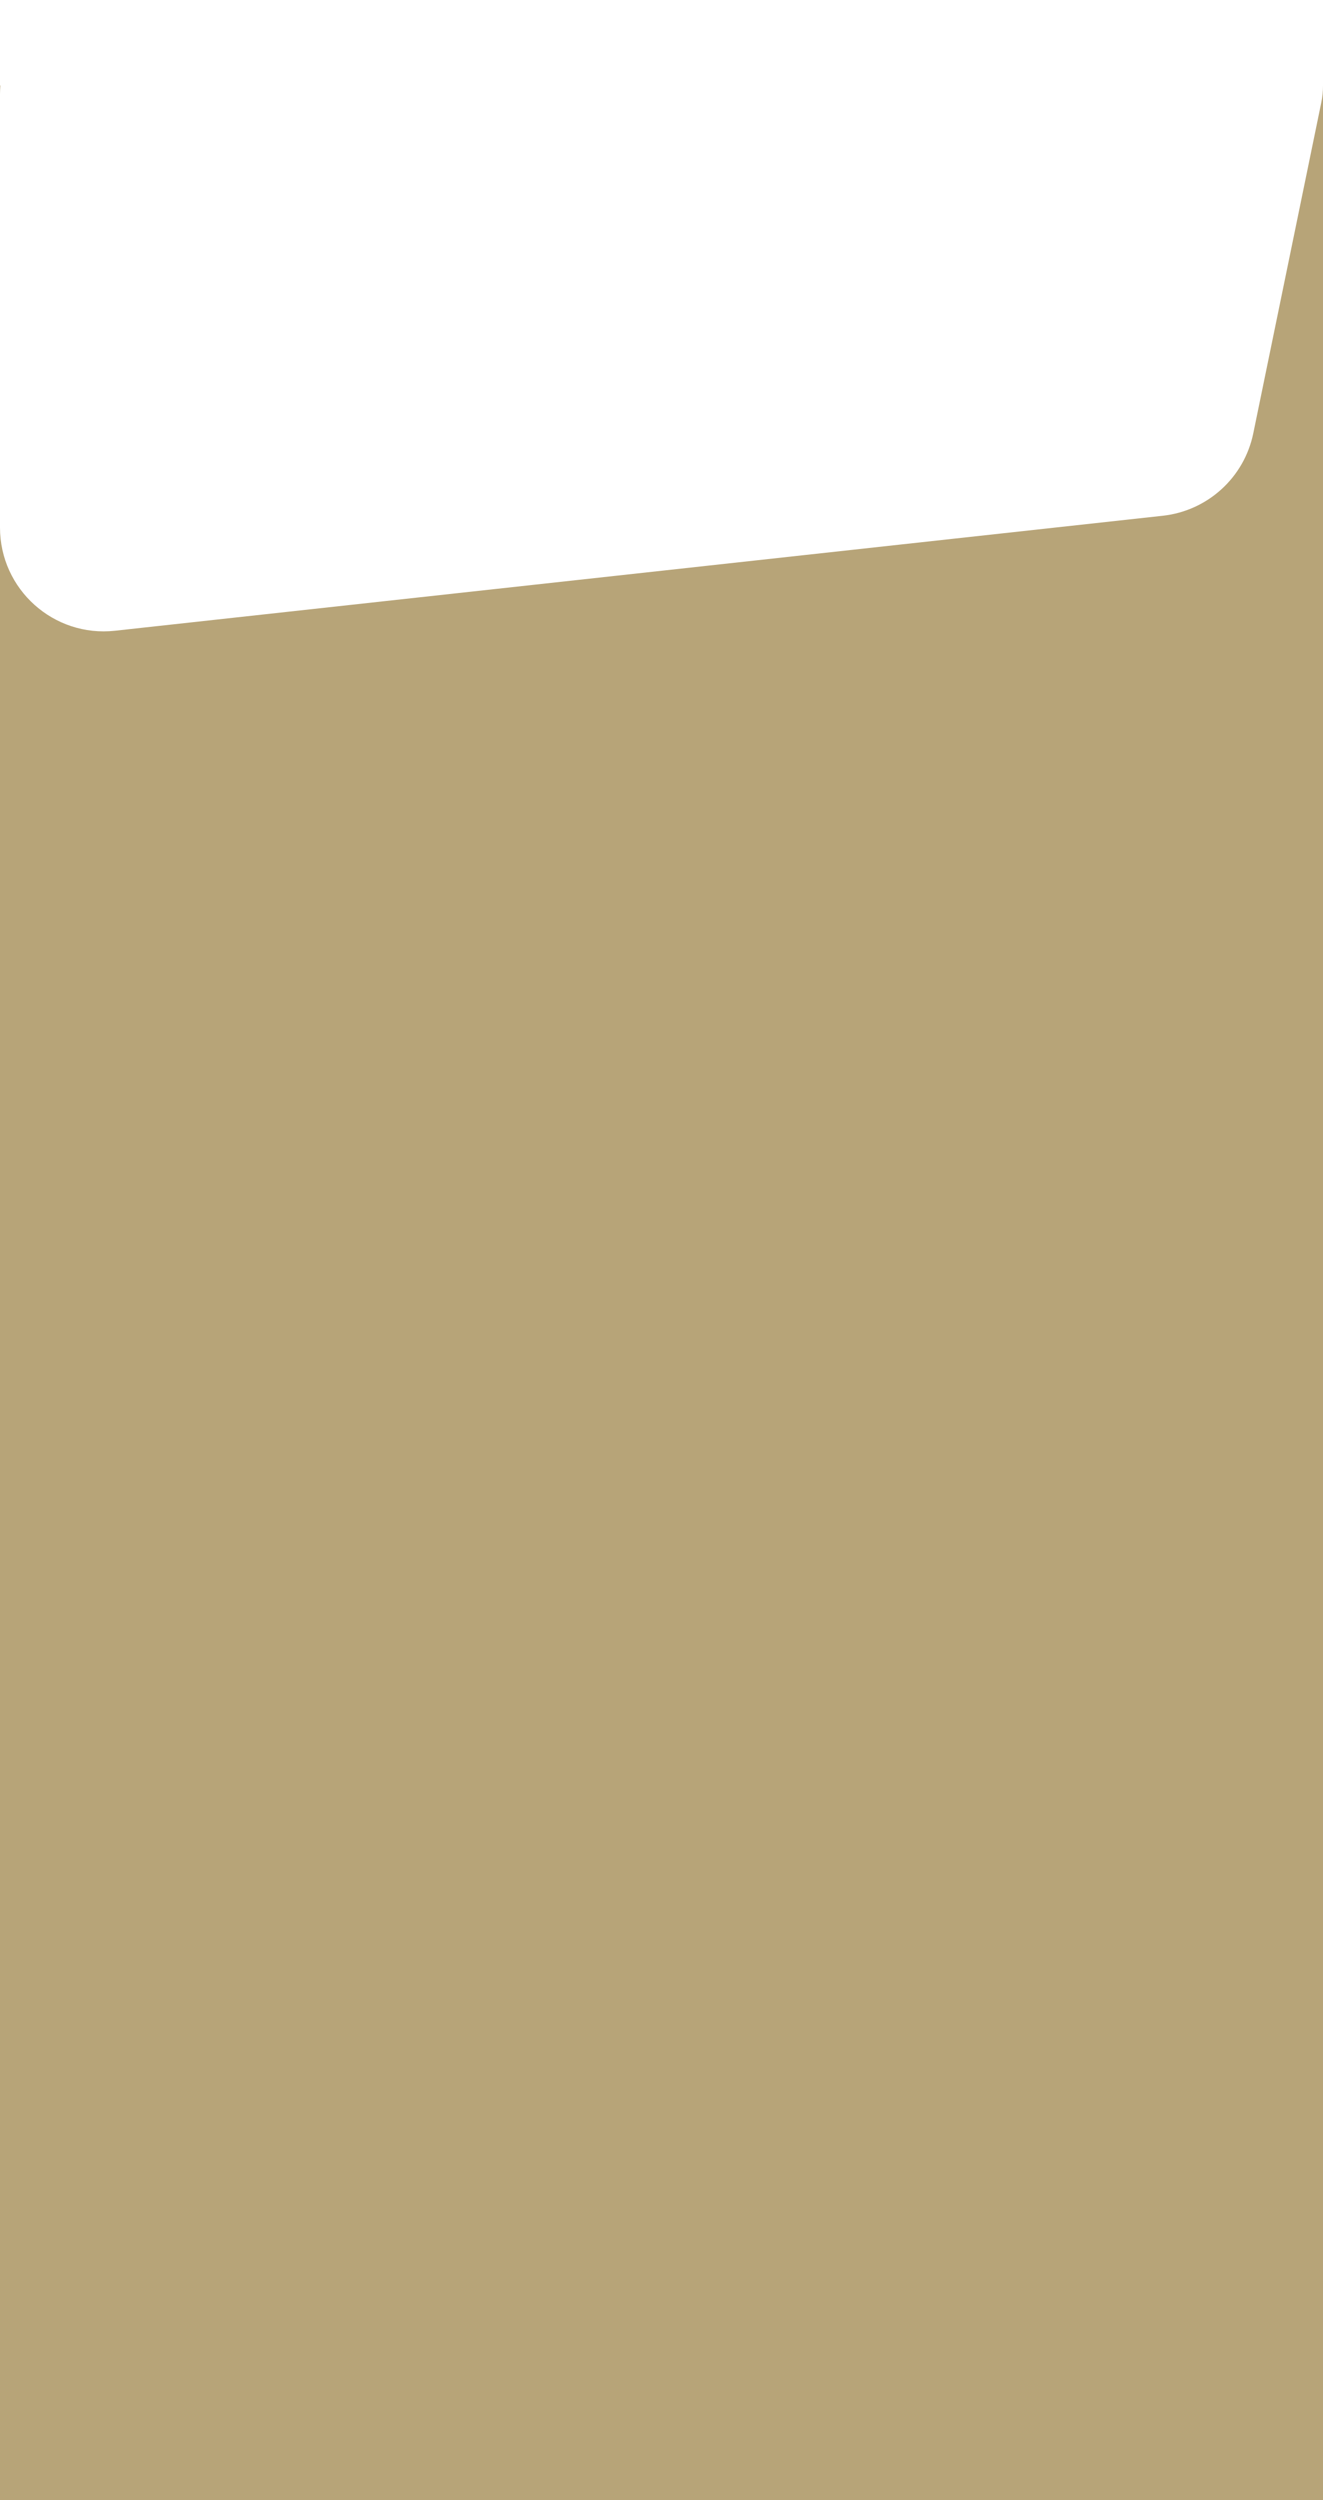 <?xml version="1.0" encoding="UTF-8"?>
<svg xmlns="http://www.w3.org/2000/svg" version="1.1" xmlns:xlink="http://www.w3.org/1999/xlink" viewBox="0 0 1440 2720">
  <defs>
    <style>
      .cls-1 {
        fill: #B7A478;
      }

      .cls-2 {
        fill: none;
      }

      .cls-3 {
        clip-path: url(#clippath);
      }

      .cls-4 {
        fill: #B7A478;
      }
    </style>
    <clipPath id="clippath">
      <rect class="cls-2" y="0" width="1440" height="2720"/>
    </clipPath>
  </defs>
  <!-- Generator: Adobe Illustrator 28.7.1, SVG Export Plug-In . SVG Version: 1.2.0 Build 142)  -->
  <g>
    <g id="Layer_1">
      <g class="cls-3">
        <path class="cls-4" d="M661.1,1726.6c21.3-31.8,64.4-40.3,96.2-19l368.3,246.9c31.8,21.3,40.3,64.4,19,96.2l-145.6,168.4c-32.6,37.7-85.9,49.9-131.6,30l-305.7-132.5c-65.3-28.3-89-108.9-49.3-168.1l148.9-222Z"/>
        <path class="cls-1" d="M741,1006c-70.2,13.6-132.9-1.6-184.5-28.3-73.8-38-35.8-129,46.9-136.2l730.6-63.6c60.3-5.3,113.6,39.3,119.1,99.6l62.7,686.2c5.5,60.5-39,114-99.5,119.5l-4.6.4c-357.7-15.6-315.7-211.9-250-308.2,37.4-66.8,101.6-225.2,59.1-325-53.1-124.8-281.2-82.9-479.9-44.4Z"/>
        <path class="cls-1" d="M220,1462.8c37,115.5,242.8,96.8,422.1,78.7,150.4-15.2,89.9,157.7-61.2,157.1l-353.9-1.5c-125.5-.5-227-102.5-227-228v-483.9c0-56.4,45.7-102.1,102.1-102.1,316.1,43,262.9,214.6,196.8,295-38.6,56.4-108.4,192.4-78.8,284.8Z"/>
        <path class="cls-4" d="M1440,2643H-45v-60.8l95.4-266.6,1389.6-87.7v415Z"/>
        <rect class="cls-4" y="2520" width="1440" height="200"/>
        <g>
          <path class="cls-4" d="M0,93v9.5c0-3.2.2-6.4.4-9.5h-.4Z"/>
          <path class="cls-4" d="M1364.1,471.5c-9.9,48-49.6,84.2-98.4,89.6L125.3,686.2C58.4,693.6,0,641.2,0,573.9v2153.5h1440V93c0,6.3-.6,12.6-1.9,18.7l-74,359.8Z"/>
          <path class="cls-4" d="M1440,93s0,0,0,0h0s0,0,0,0Z"/>
        </g>
      </g>
    </g>
  </g>
</svg>